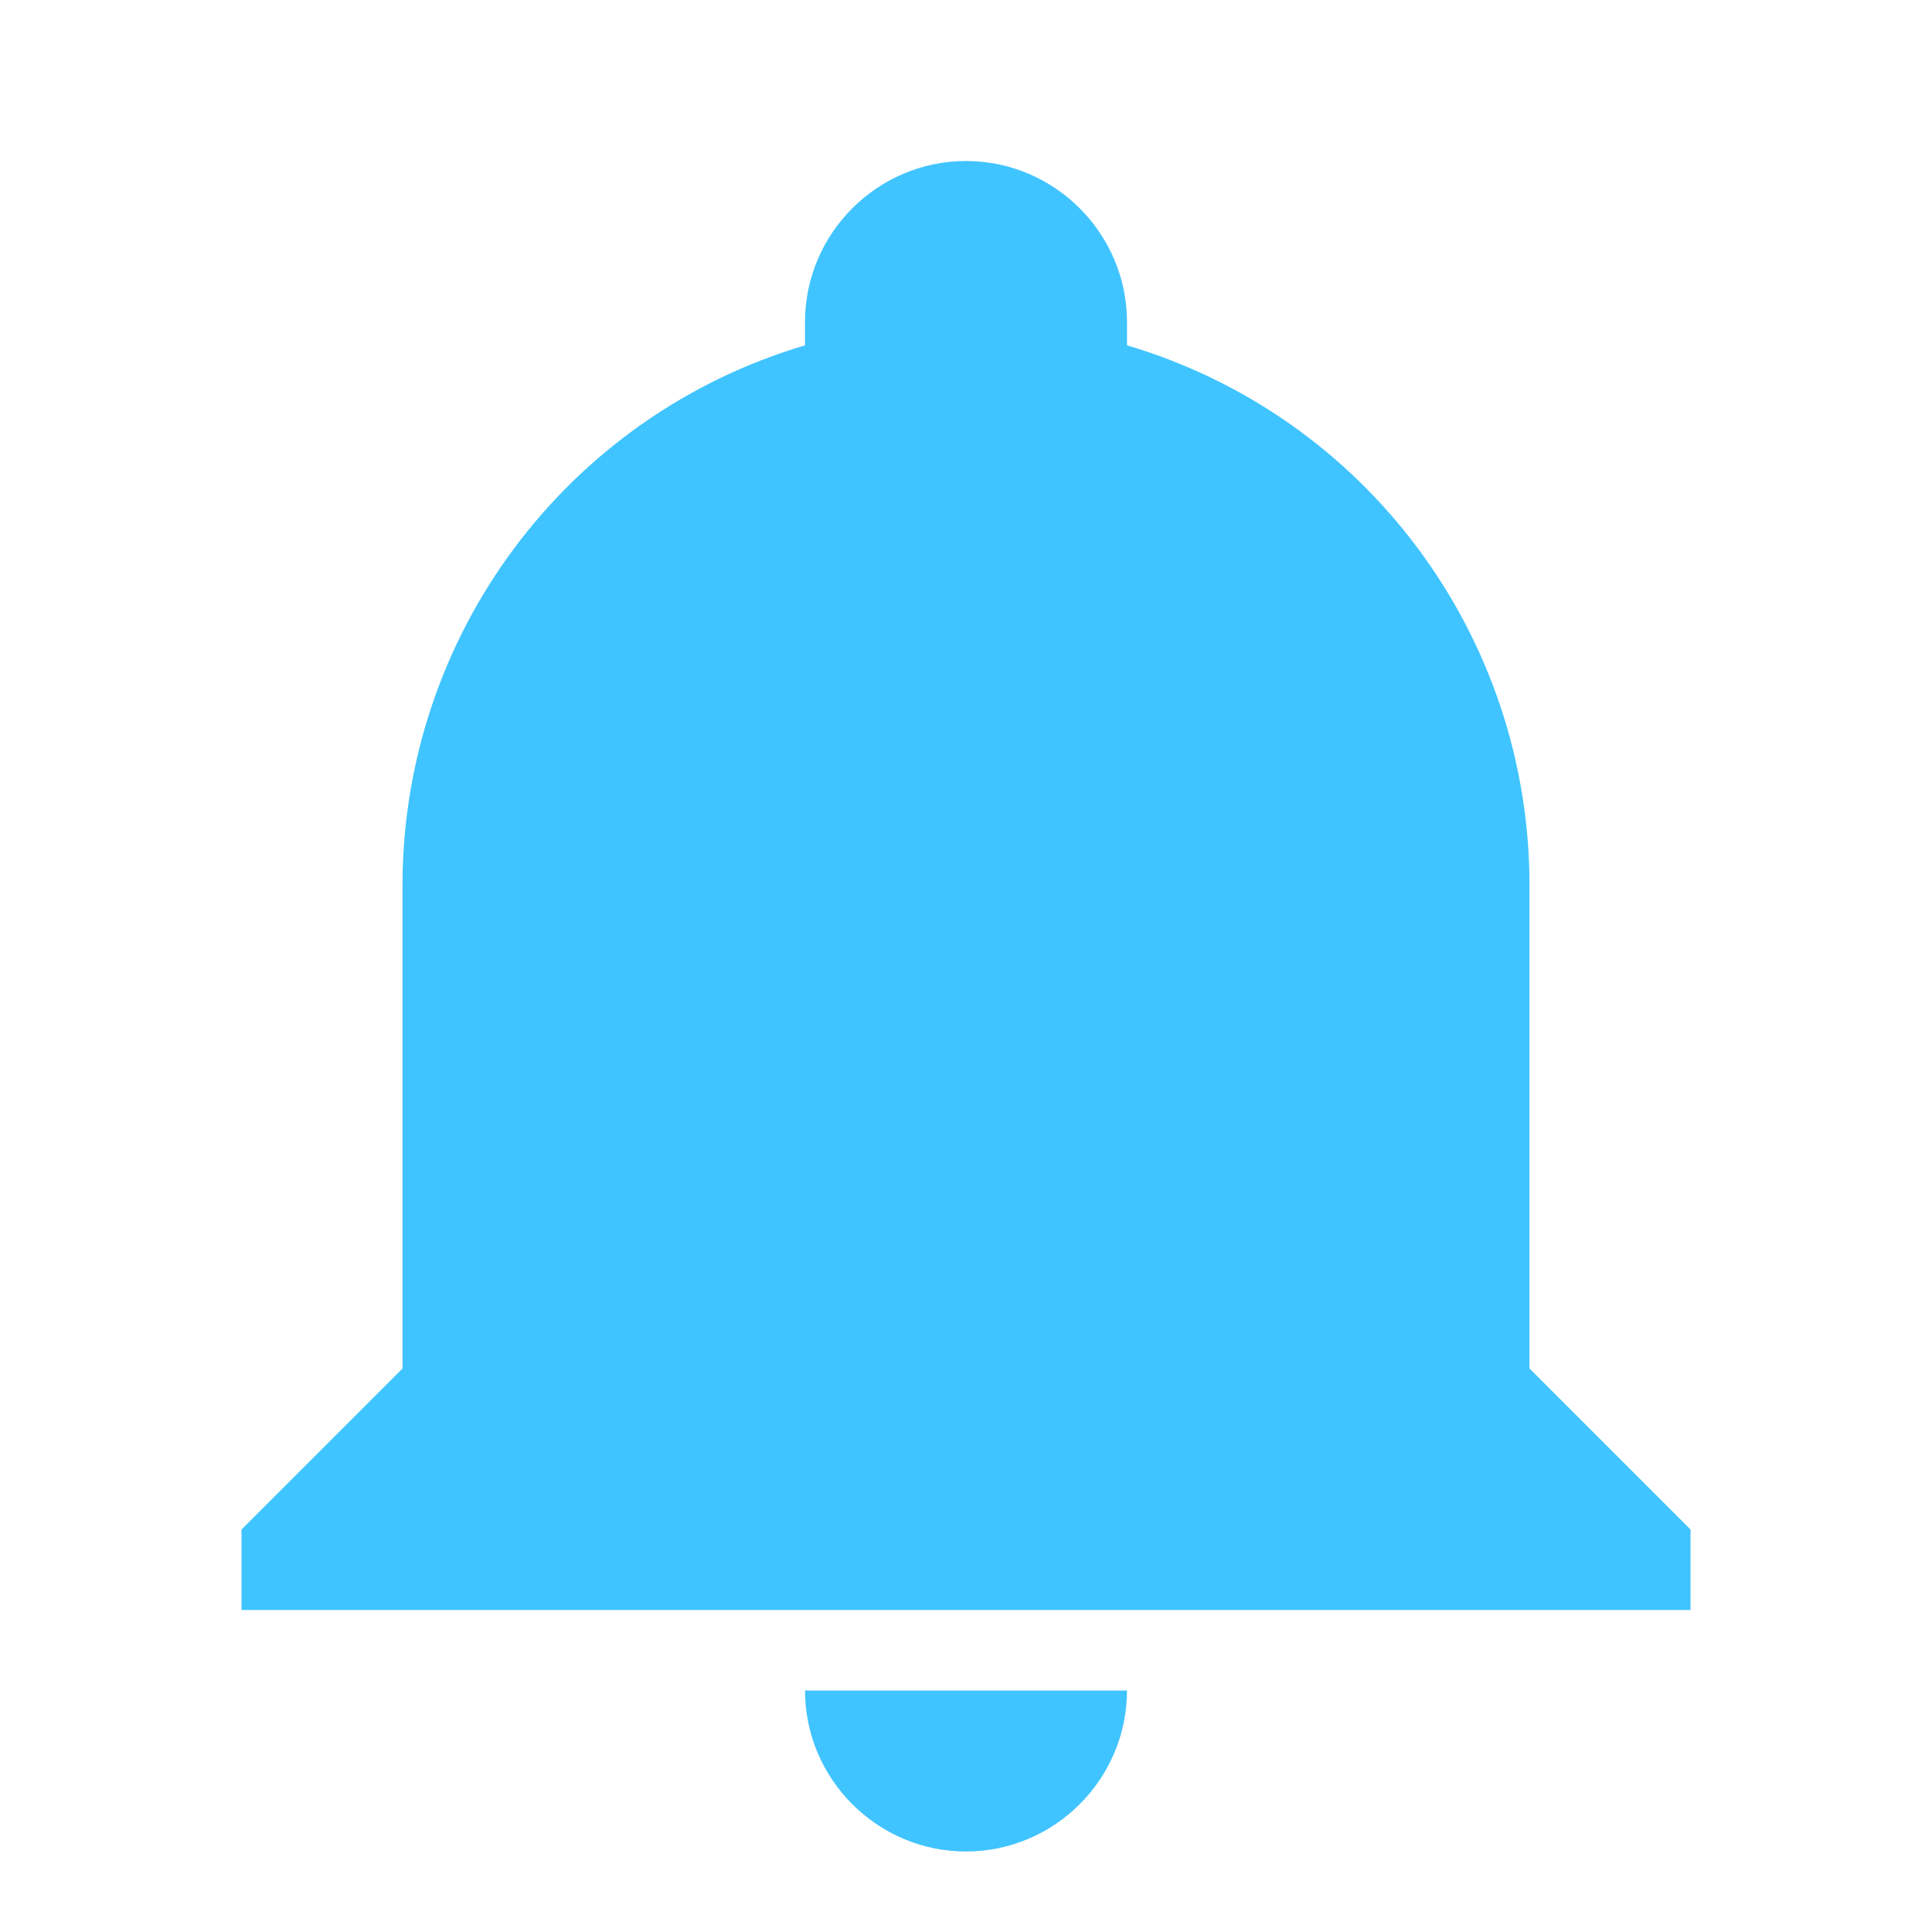 <svg width="24" height="24" viewBox="0 0 24 24" fill="#40C4FF" xmlns="http://www.w3.org/2000/svg">
<path d="M21 19V20H3V19L5 17V11C5 7.9 7.03 5.17 10 4.29C10 4.19 10 4.1 10 4C10 2.9 10.9 2 12 2C13.1 2 14 2.9 14 4C14 4.1 14 4.19 14 4.29C16.97 5.17 19 7.9 19 11V17L21 19ZM14 21C14 22.1 13.1 23 12 23C10.9 23 10 22.1 10 21"/>
</svg>

